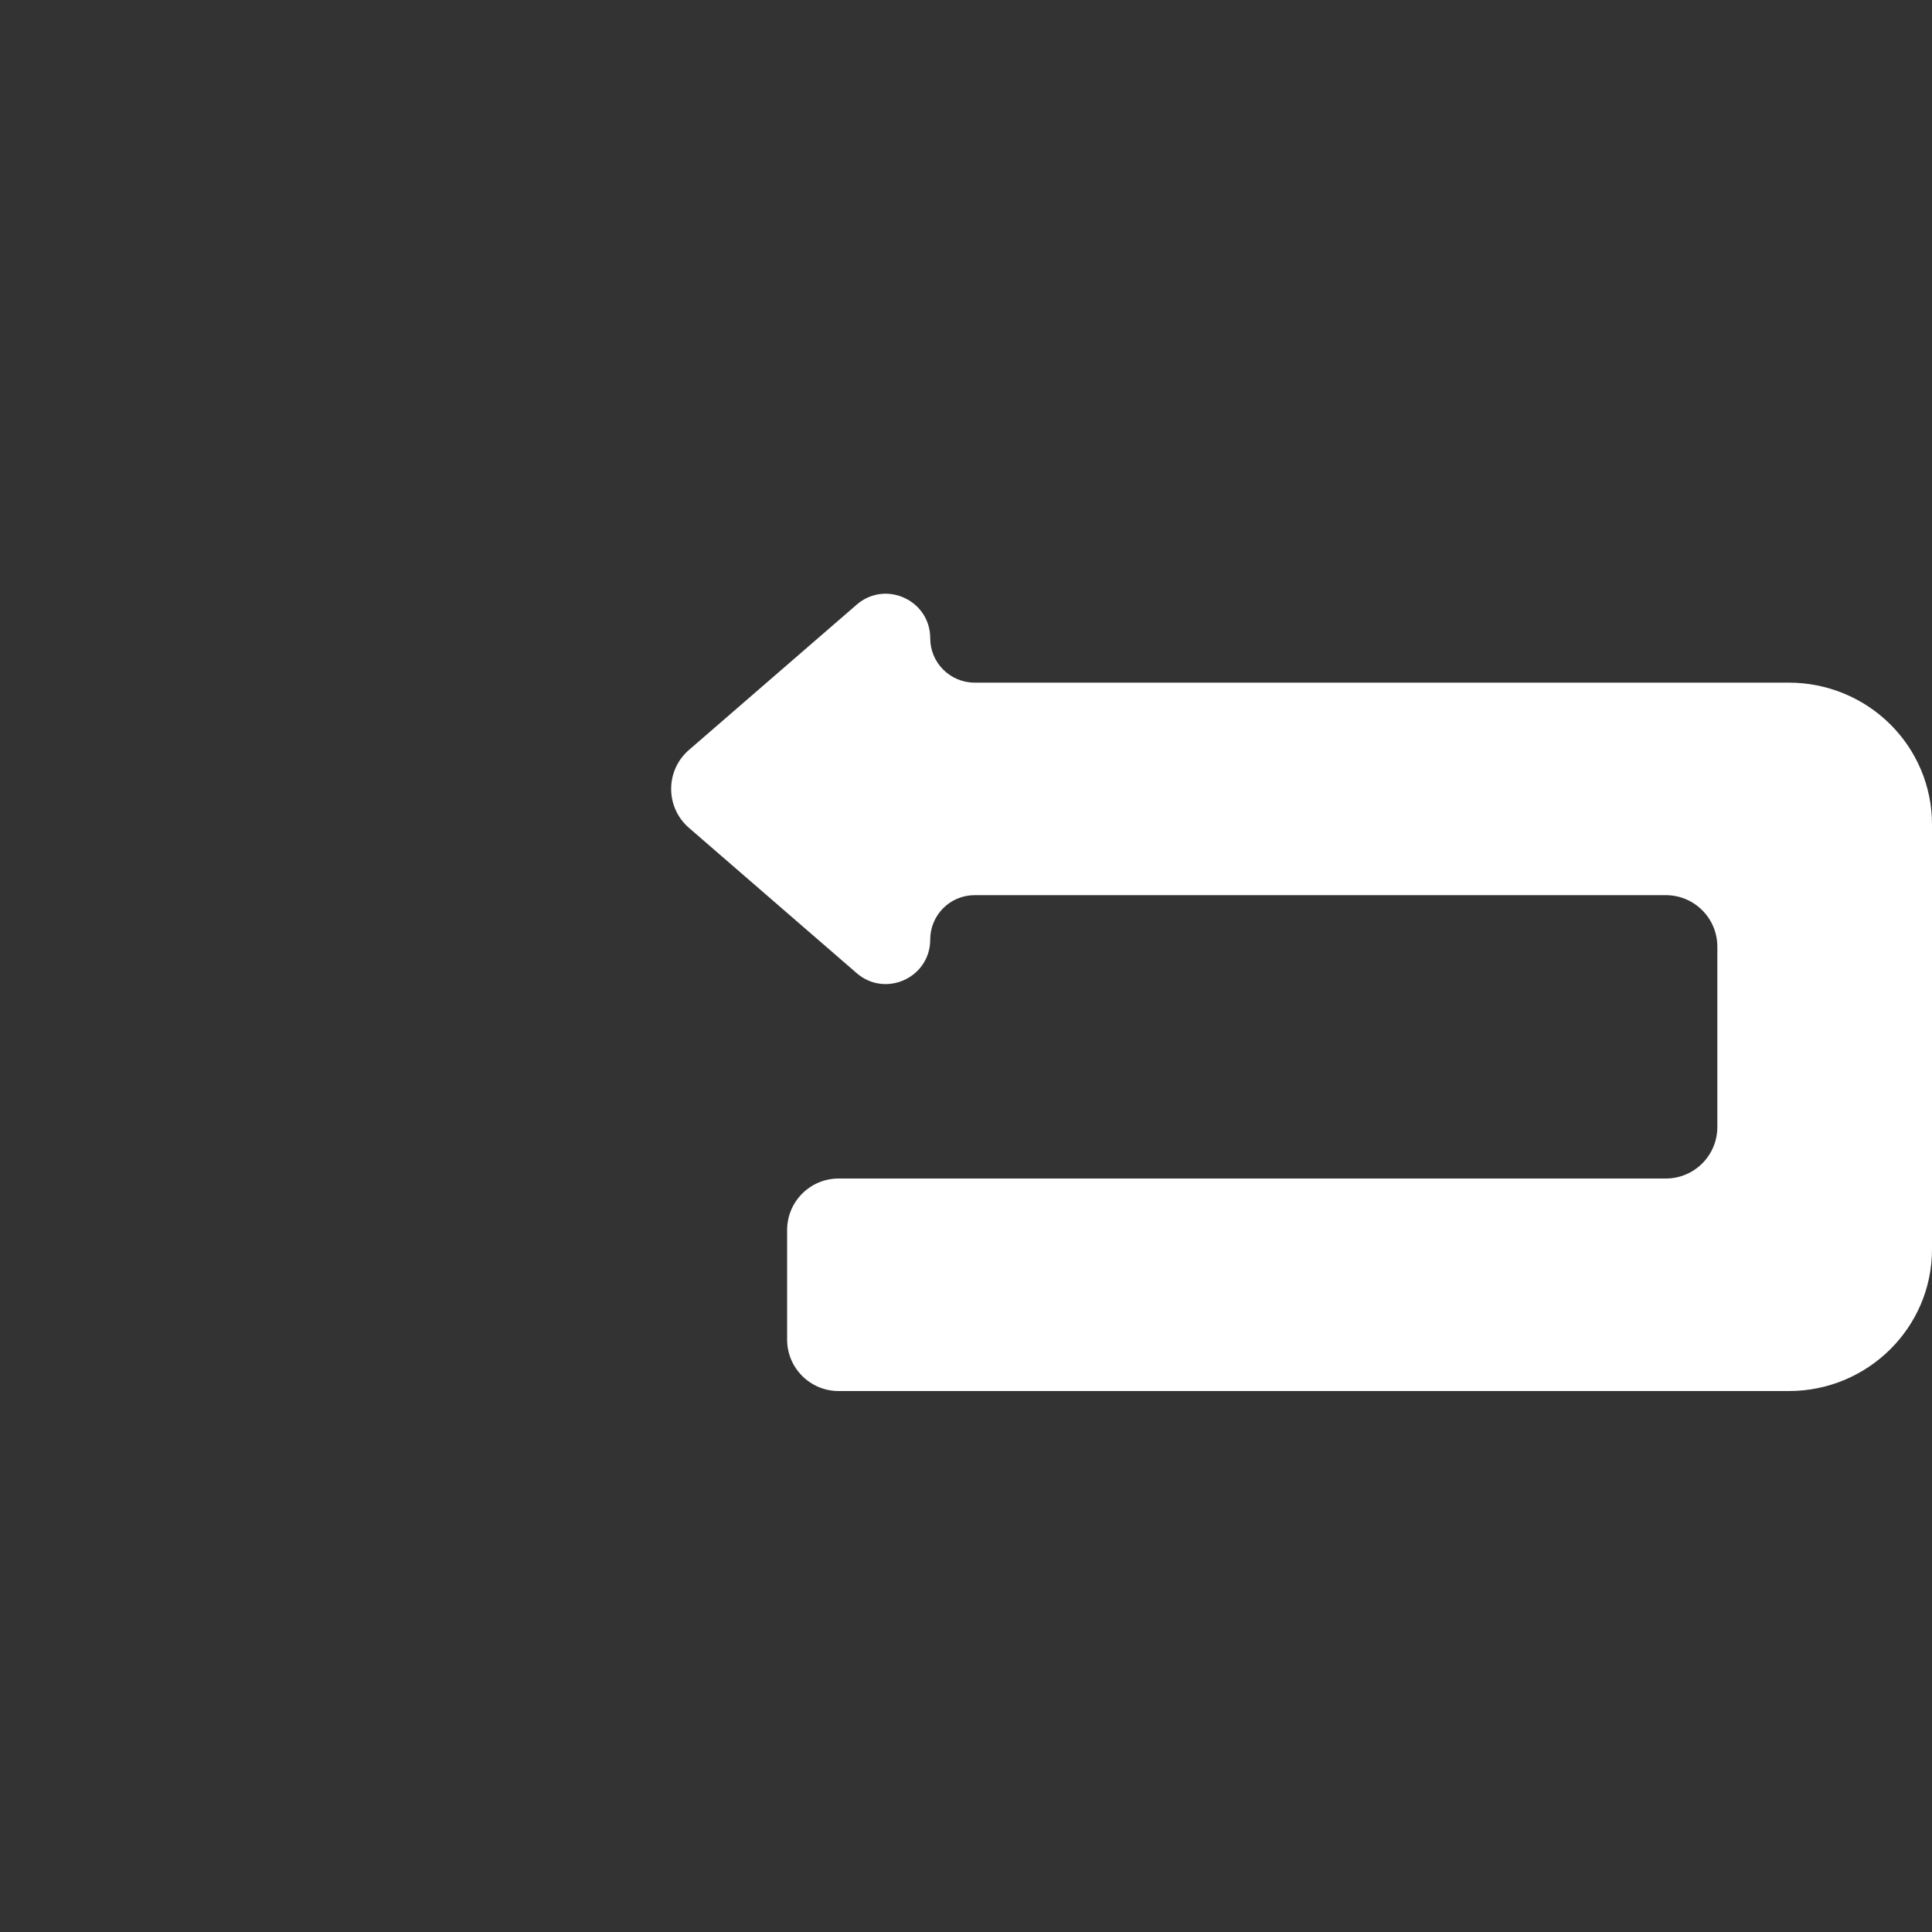 <svg width="75" height="75" viewBox="0 0 75 75" fill="none" xmlns="http://www.w3.org/2000/svg">
<rect x="0" y="0" width="75" height="75" fill="#333333" stroke="none"/>
<g id="User">
<path id="Vector" d="M75 32V48.5C75 51.533 72.511 54 69.444 54H32.556C31.451 54 30.556 53.105 30.556 52V47.75C30.556 46.645 31.451 45.75 32.556 45.75H64.667C65.771 45.75 66.667 44.855 66.667 43.75V36.75C66.667 35.645 65.771 34.75 64.667 34.75H37.836C36.883 34.75 36.111 35.522 36.111 36.474C36.111 37.952 34.374 38.745 33.257 37.778L26.745 32.137C25.824 31.339 25.824 29.911 26.745 29.113L33.257 23.472C34.374 22.505 36.111 23.298 36.111 24.776C36.111 25.728 36.883 26.5 37.836 26.5H69.444C70.918 26.5 72.331 27.079 73.373 28.111C74.415 29.142 75 30.541 75 32Z" fill="white"/>
</g>
</svg>
